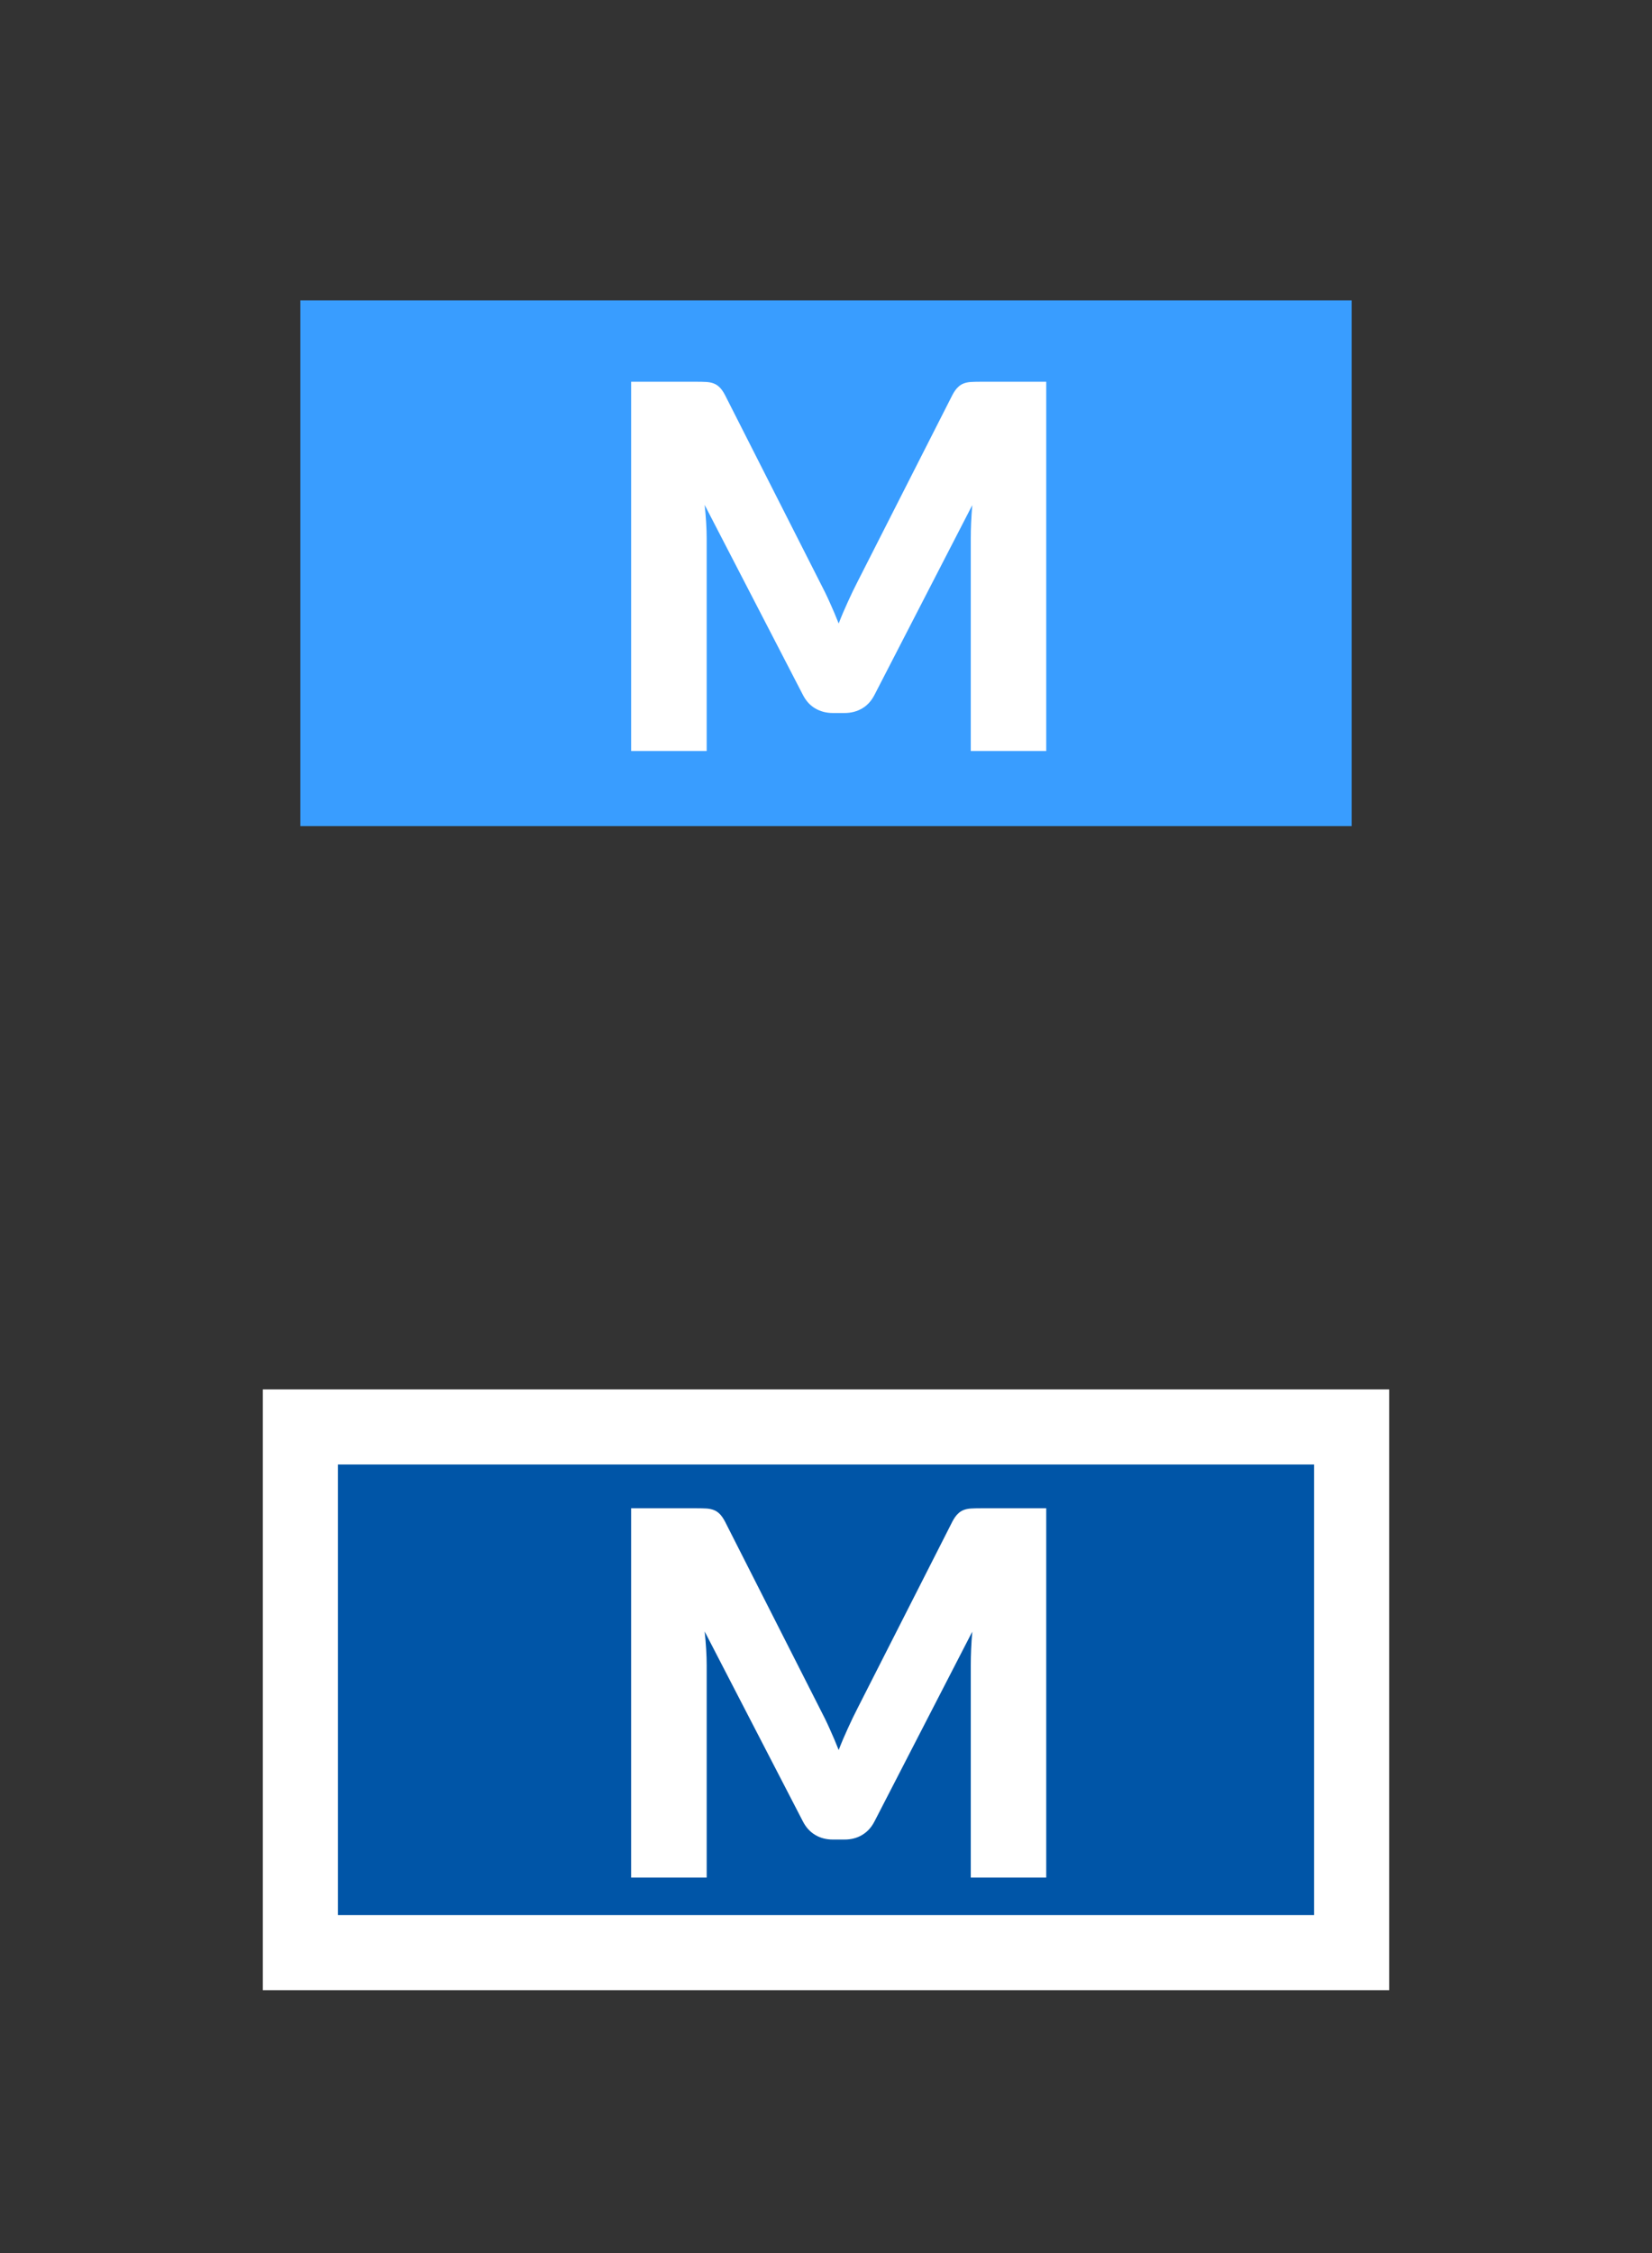 <?xml version="1.0" encoding="UTF-8"?>
<svg width="22px" height="30px" viewBox="0 0 22 30" version="1.1" xmlns="http://www.w3.org/2000/svg" xmlns:xlink="http://www.w3.org/1999/xlink">
    <rect x="0" y="0" width="22" height="30" fill="#333333" stroke="none"/>
    <title>hover00134</title>
    <g id="hover00134" stroke="none" stroke-width="1" fill="none" fill-rule="evenodd">
        <g id="Group-3" transform="translate(4, 4)" fill="#399DFF">
            <g id="Group">
                <rect id="Rectangle" x="0" y="0" width="14" height="7"></rect>
            </g>
        </g>
        <g id="Group-3" transform="translate(4, 19)" fill="#0055A7" stroke="#FFFFFF">
            <g id="Group">
                <rect id="Rectangle" x="0" y="0" width="14" height="7"></rect>
            </g>
        </g>
        <g id="Group-2-Copy" transform="translate(8, 5)" fill="#FFFFFF" fill-rule="nonzero">
            <path d="M1.411,5 L1.411,2.172 C1.411,2.107 1.409,2.035 1.404,1.957 C1.399,1.88 1.393,1.802 1.384,1.723 L1.384,1.723 L2.693,4.254 C2.734,4.333 2.788,4.393 2.857,4.433 C2.926,4.473 3.004,4.494 3.091,4.494 L3.091,4.494 L3.247,4.494 C3.334,4.494 3.413,4.473 3.481,4.433 C3.55,4.393 3.604,4.333 3.645,4.254 L3.645,4.254 L4.948,1.726 C4.934,1.886 4.928,2.034 4.928,2.172 L4.928,2.172 L4.928,5 L5.933,5 L5.933,0.083 L5.062,0.083 C5.013,0.083 4.97,0.084 4.933,0.086 C4.895,0.088 4.862,0.095 4.833,0.106 C4.804,0.117 4.777,0.135 4.754,0.159 C4.73,0.182 4.707,0.215 4.684,0.258 L4.684,0.258 L3.422,2.742 C3.377,2.83 3.333,2.92 3.291,3.014 C3.248,3.107 3.207,3.203 3.169,3.302 C3.131,3.206 3.091,3.111 3.049,3.019 C3.008,2.927 2.964,2.838 2.919,2.752 L2.919,2.752 L1.654,0.258 C1.631,0.215 1.608,0.182 1.585,0.159 C1.561,0.135 1.534,0.117 1.505,0.106 C1.476,0.095 1.443,0.088 1.406,0.086 C1.369,0.084 1.325,0.083 1.276,0.083 L1.276,0.083 L0.405,0.083 L0.405,5 L1.411,5 Z" id="M"></path>
            <path d="M1.411,20 L1.411,17.172 C1.411,17.107 1.409,17.035 1.404,16.957 C1.399,16.88 1.393,16.802 1.384,16.723 L1.384,16.723 L2.693,19.254 C2.734,19.333 2.788,19.392 2.857,19.433 C2.926,19.474 3.004,19.494 3.091,19.494 L3.091,19.494 L3.247,19.494 C3.334,19.494 3.413,19.474 3.481,19.433 C3.55,19.392 3.604,19.333 3.645,19.254 L3.645,19.254 L4.948,16.726 C4.934,16.886 4.928,17.035 4.928,17.172 L4.928,17.172 L4.928,20 L5.933,20 L5.933,15.083 L5.062,15.083 C5.013,15.083 4.97,15.084 4.933,15.086 C4.895,15.088 4.862,15.095 4.833,15.106 C4.804,15.117 4.777,15.135 4.754,15.159 C4.73,15.182 4.707,15.215 4.684,15.258 L4.684,15.258 L3.422,17.742 C3.377,17.83 3.333,17.92 3.291,18.014 C3.248,18.107 3.207,18.203 3.169,18.302 C3.131,18.206 3.091,18.111 3.049,18.019 C3.008,17.927 2.964,17.838 2.919,17.752 L2.919,17.752 L1.654,15.258 C1.631,15.215 1.608,15.182 1.585,15.159 C1.561,15.135 1.534,15.117 1.505,15.106 C1.476,15.095 1.443,15.088 1.406,15.086 C1.369,15.084 1.325,15.083 1.276,15.083 L1.276,15.083 L0.405,15.083 L0.405,20 L1.411,20 Z" id="M"></path>
        </g>
    </g>
</svg>